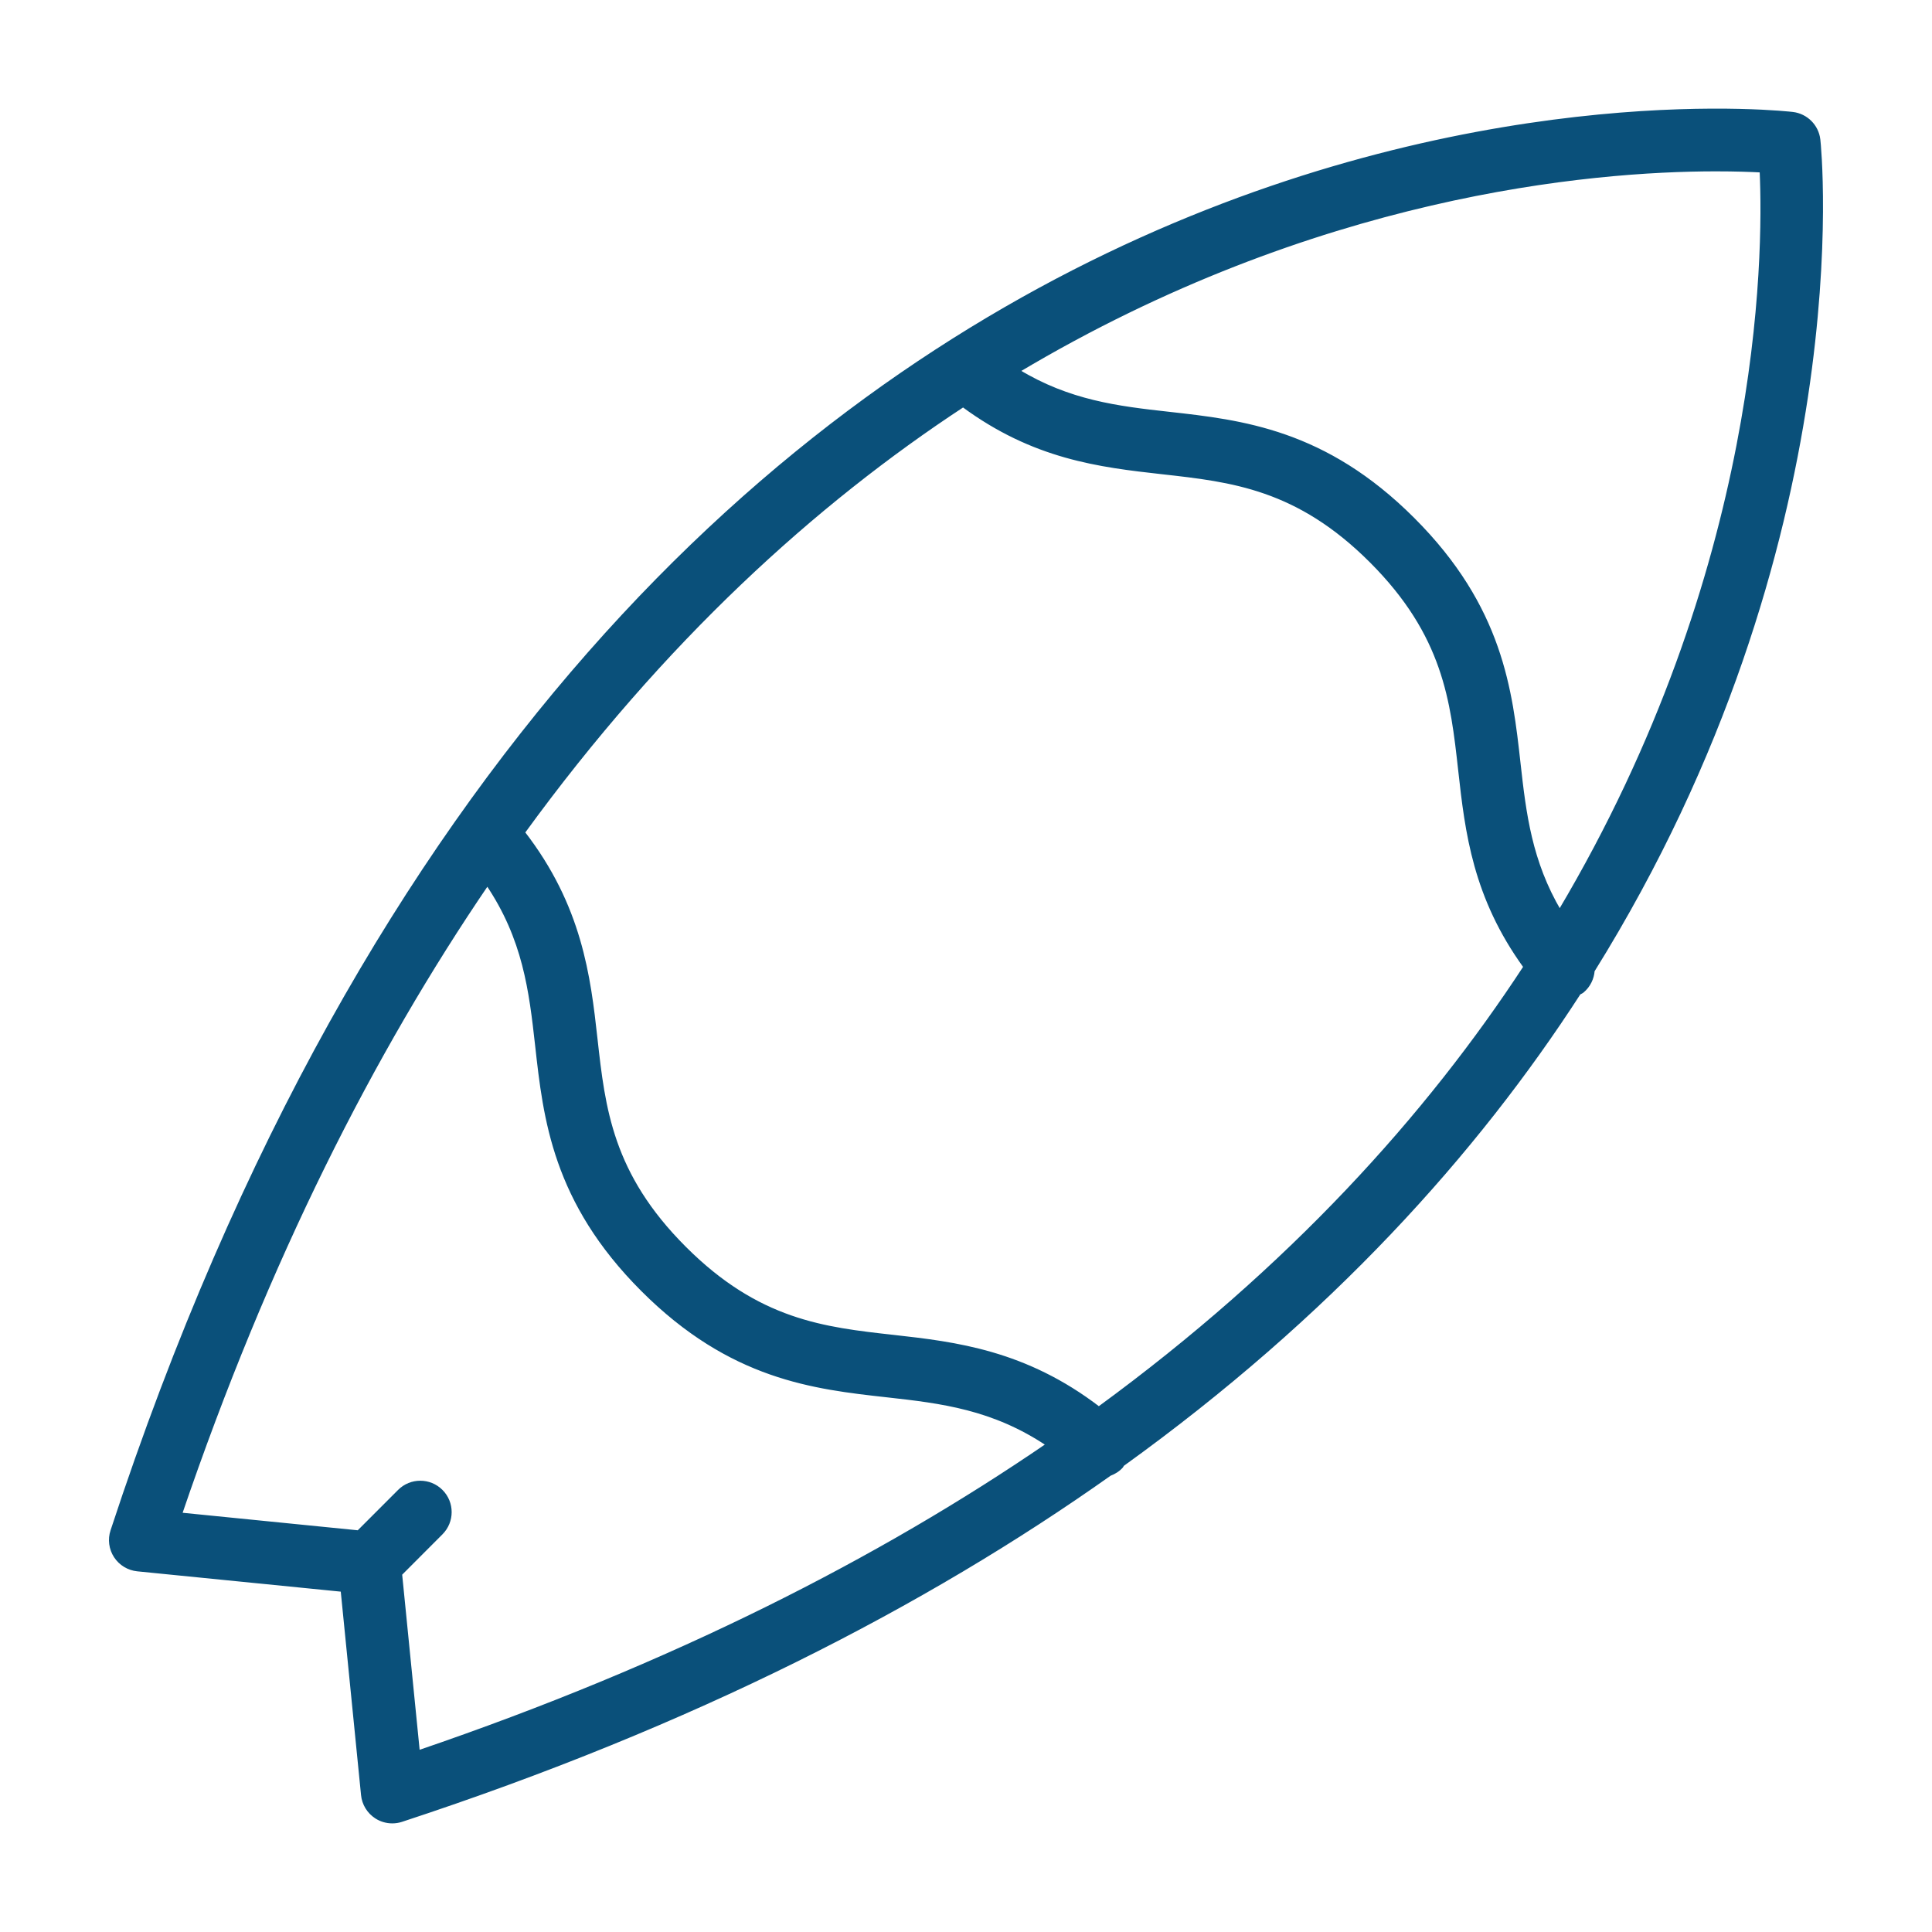 <svg id="svg" fill="#0A507A" stroke="#0A507A" width="200" height="200" version="1.1" viewBox="144 144 512 512" xmlns="http://www.w3.org/2000/svg">
    <g id="IconSvg_bgCarrier" stroke-width="0"></g>
    <g id="IconSvg_tracerCarrier" stroke-linecap="round" stroke-linejoin="round" stroke="#CCCCCC" stroke-width="0">
      <path xmlns="http://www.w3.org/2000/svg" d="m625.91 181c-0.43-3.578-3.254-6.398-6.828-6.832-2.023-0.207-310.09-36.258-445.31 375.54-0.746 2.242-0.422 4.711 0.871 6.699 1.301 1.988 3.422 3.273 5.773 3.512l54.348 5.426 5.414 54.332c0.23 2.348 1.531 4.481 3.512 5.773 1.285 0.84 2.766 1.266 4.262 1.266 0.828 0 1.648-0.125 2.445-0.387 77.324-25.383 138.77-57.051 187.68-91.688 1.152-0.438 2.242-1.078 3.113-2.062 0.121-0.137 0.152-0.316 0.262-0.457 54.875-39.504 93.707-82.73 121-124.98 0.309-0.18 0.625-0.281 0.902-0.516 1.676-1.41 2.594-3.375 2.746-5.402 70.773-113.71 60.035-218.41 59.809-220.22zm-27.09 7.91c4.934 0 8.977 0.137 12 0.297 1.059 23.109 0.367 105.87-53.484 196.46-7.863-13.301-9.391-26.012-10.871-39.312-2.152-19.371-4.609-41.328-28.008-64.723-23.391-23.402-45.348-25.844-64.723-28.008-13.543-1.5-26.48-3.066-40.039-11.332 78.703-46.953 151.62-53.383 185.12-53.383zm-348.76 372.21 10.844-10.863c1.527-1.527 2.289-3.535 2.289-5.535s-0.762-4-2.289-5.523c-3.055-3.055-8-3.055-11.055 0l-10.855 10.863-47.273-4.727c23.09-67.828 51.047-122.65 81.43-167.23 9.91 14.637 11.543 28.445 13.16 42.93 2.156 19.398 4.594 41.367 28.008 64.766 23.391 23.406 45.363 25.852 64.758 28.008 14.41 1.602 28.148 3.238 42.703 13.02-44.508 30.492-99.305 58.492-167.01 81.559zm185.14-43.844c-19.496-14.973-37.957-17.184-54.402-19.016-18.461-2.047-35.91-3.984-55.426-23.52-19.531-19.527-21.473-36.969-23.531-55.434-1.828-16.531-4.062-35.094-19.25-54.695 37.07-51.012 77.293-87.41 116.64-113.23 18.762 13.852 36.051 15.934 52.785 17.801 18.445 2.055 35.883 3.988 55.395 23.512 19.52 19.527 21.473 36.949 23.52 55.402 1.828 16.539 3.879 33.609 17.301 52.129-25.809 39.477-62.164 79.867-113.03 117.05z"></path>

      </g>
     <g id="IconSvg_iconCarrier">
      <path xmlns="http://www.w3.org/2000/svg" d="m625.91 181c-0.43-3.578-3.254-6.398-6.828-6.832-2.023-0.207-310.09-36.258-445.31 375.54-0.746 2.242-0.422 4.711 0.871 6.699 1.301 1.988 3.422 3.273 5.773 3.512l54.348 5.426 5.414 54.332c0.23 2.348 1.531 4.481 3.512 5.773 1.285 0.84 2.766 1.266 4.262 1.266 0.828 0 1.648-0.125 2.445-0.387 77.324-25.383 138.77-57.051 187.68-91.688 1.152-0.438 2.242-1.078 3.113-2.062 0.121-0.137 0.152-0.316 0.262-0.457 54.875-39.504 93.707-82.73 121-124.98 0.309-0.18 0.625-0.281 0.902-0.516 1.676-1.41 2.594-3.375 2.746-5.402 70.773-113.71 60.035-218.41 59.809-220.22zm-27.09 7.91c4.934 0 8.977 0.137 12 0.297 1.059 23.109 0.367 105.87-53.484 196.46-7.863-13.301-9.391-26.012-10.871-39.312-2.152-19.371-4.609-41.328-28.008-64.723-23.391-23.402-45.348-25.844-64.723-28.008-13.543-1.5-26.48-3.066-40.039-11.332 78.703-46.953 151.62-53.383 185.12-53.383zm-348.76 372.21 10.844-10.863c1.527-1.527 2.289-3.535 2.289-5.535s-0.762-4-2.289-5.523c-3.055-3.055-8-3.055-11.055 0l-10.855 10.863-47.273-4.727c23.09-67.828 51.047-122.65 81.43-167.23 9.91 14.637 11.543 28.445 13.16 42.93 2.156 19.398 4.594 41.367 28.008 64.766 23.391 23.406 45.363 25.852 64.758 28.008 14.41 1.602 28.148 3.238 42.703 13.02-44.508 30.492-99.305 58.492-167.01 81.559zm185.14-43.844c-19.496-14.973-37.957-17.184-54.402-19.016-18.461-2.047-35.91-3.984-55.426-23.52-19.531-19.527-21.473-36.969-23.531-55.434-1.828-16.531-4.062-35.094-19.25-54.695 37.07-51.012 77.293-87.41 116.64-113.23 18.762 13.852 36.051 15.934 52.785 17.801 18.445 2.055 35.883 3.988 55.395 23.512 19.52 19.527 21.473 36.949 23.52 55.402 1.828 16.539 3.879 33.609 17.301 52.129-25.809 39.477-62.164 79.867-113.03 117.05z"></path>

      </g>
      </svg>